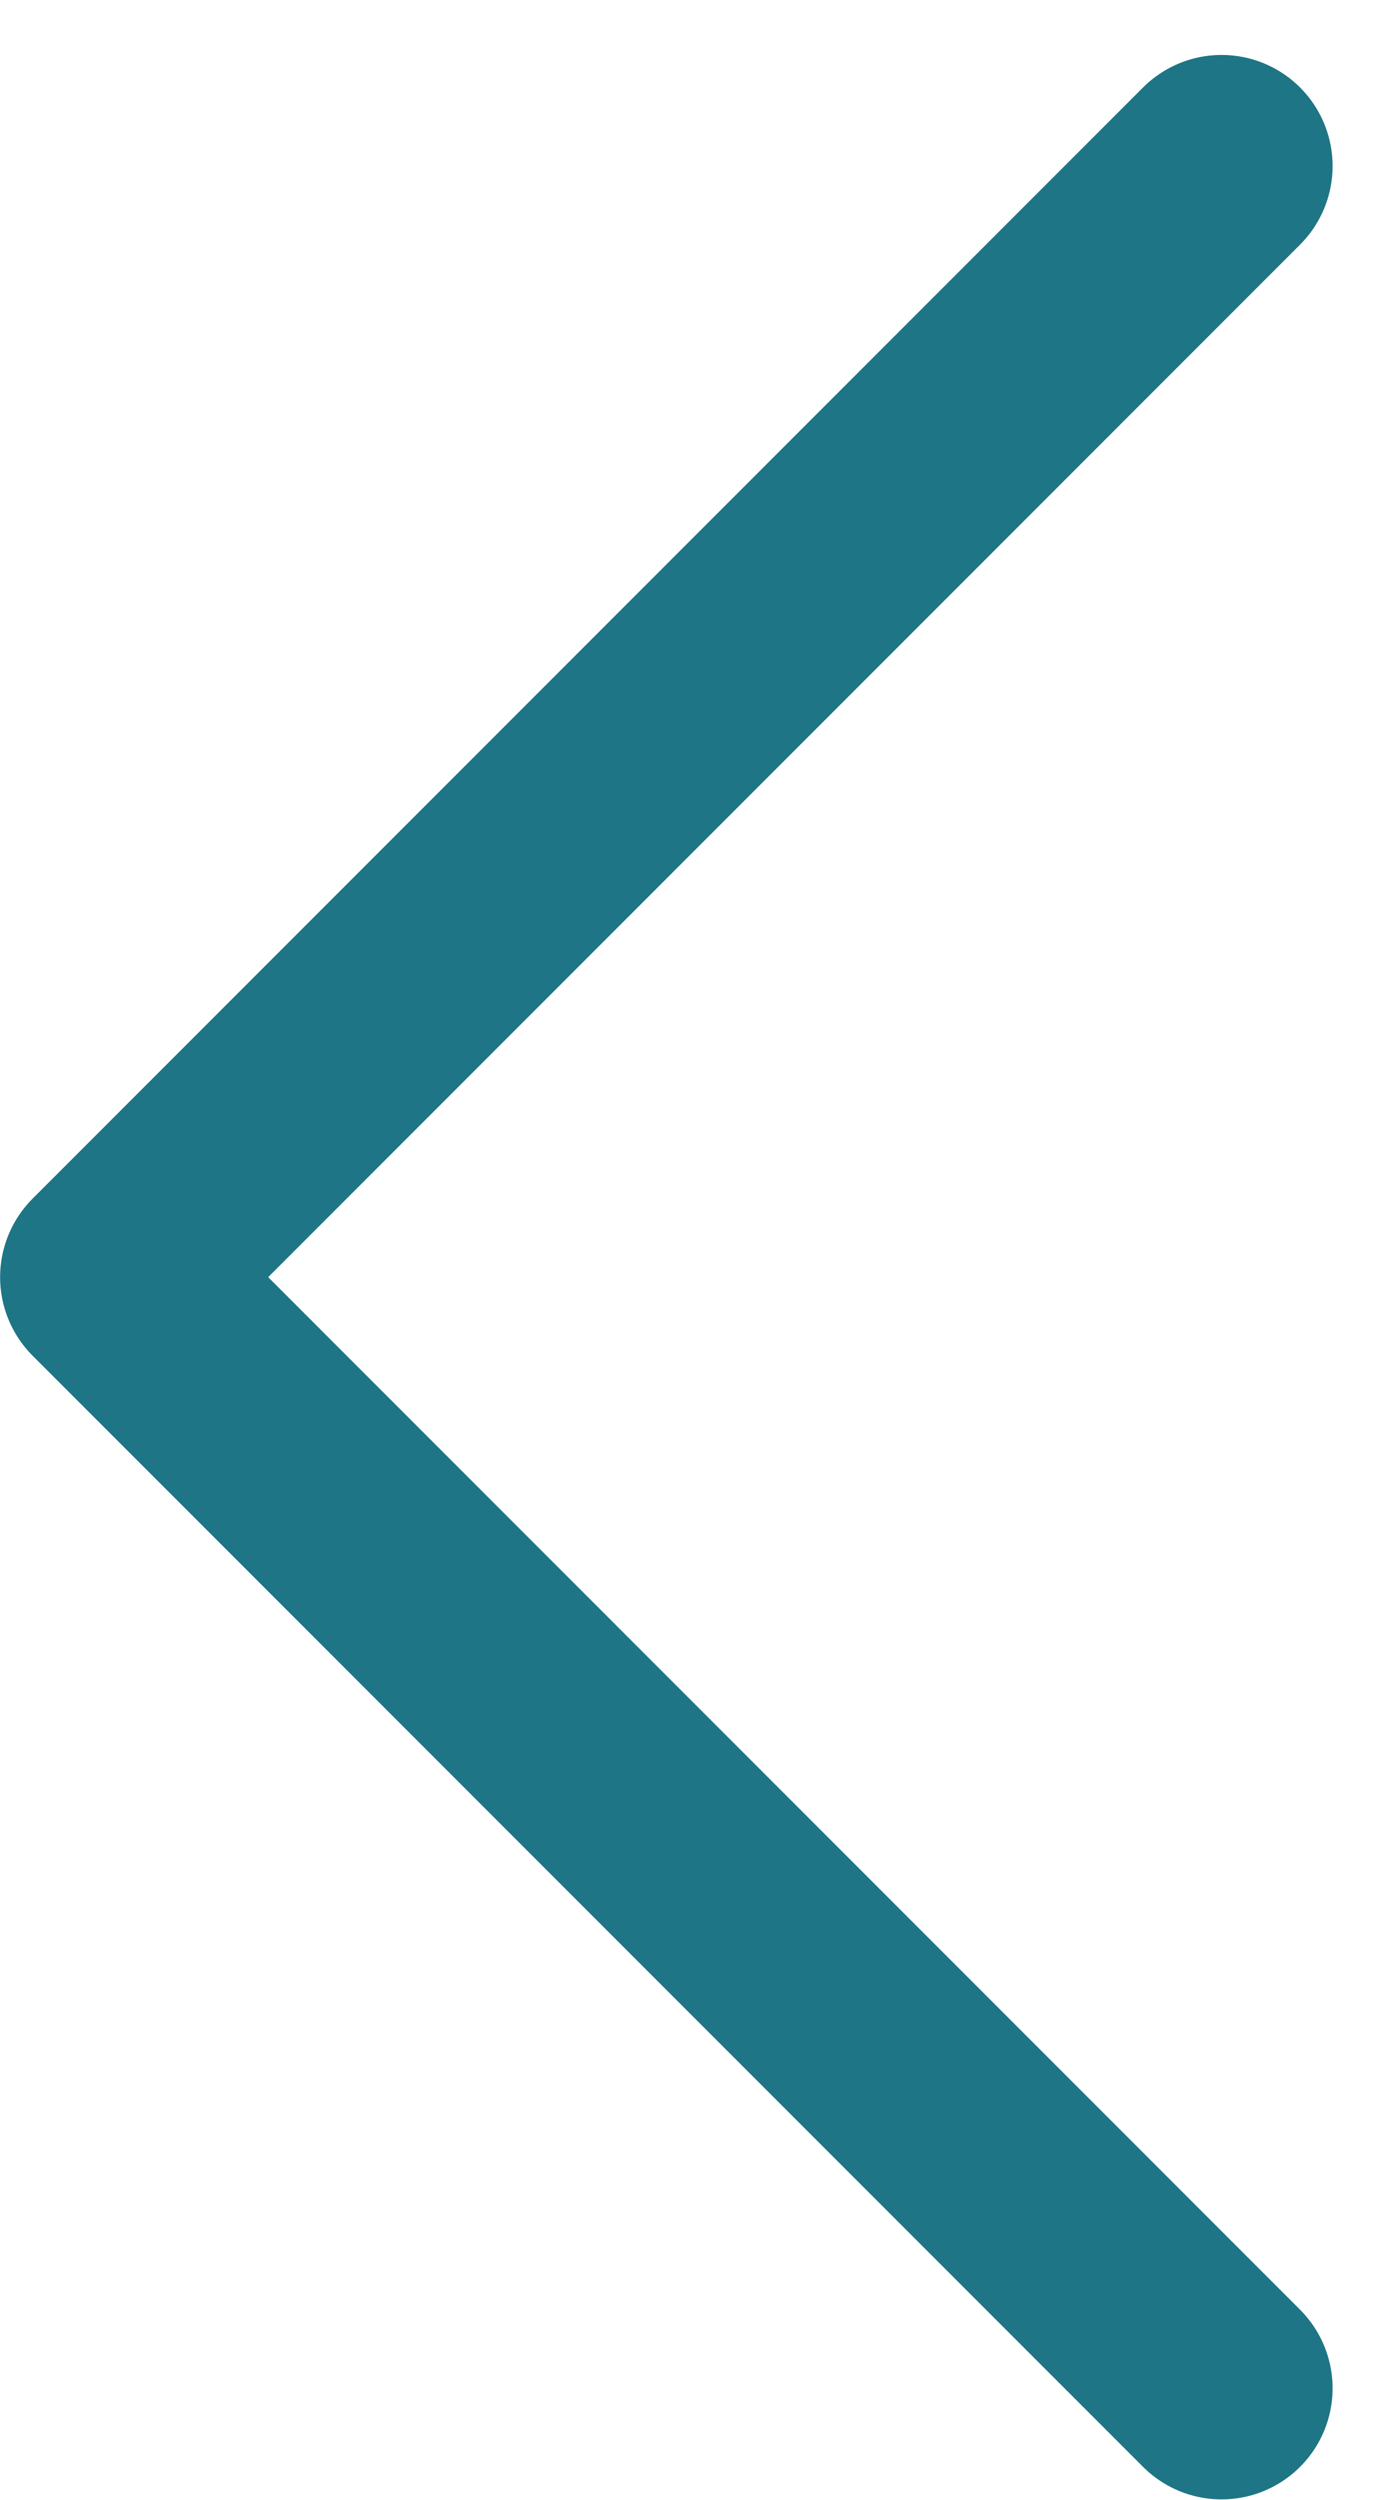 <svg width="25" height="45" viewBox="0 0 25 45" fill="none" xmlns="http://www.w3.org/2000/svg">
<path d="M22.002 2.989L2.002 22.989L22.002 42.989" stroke="#1D7585" stroke-width="4" stroke-linecap="round" stroke-linejoin="round"/>
</svg>
